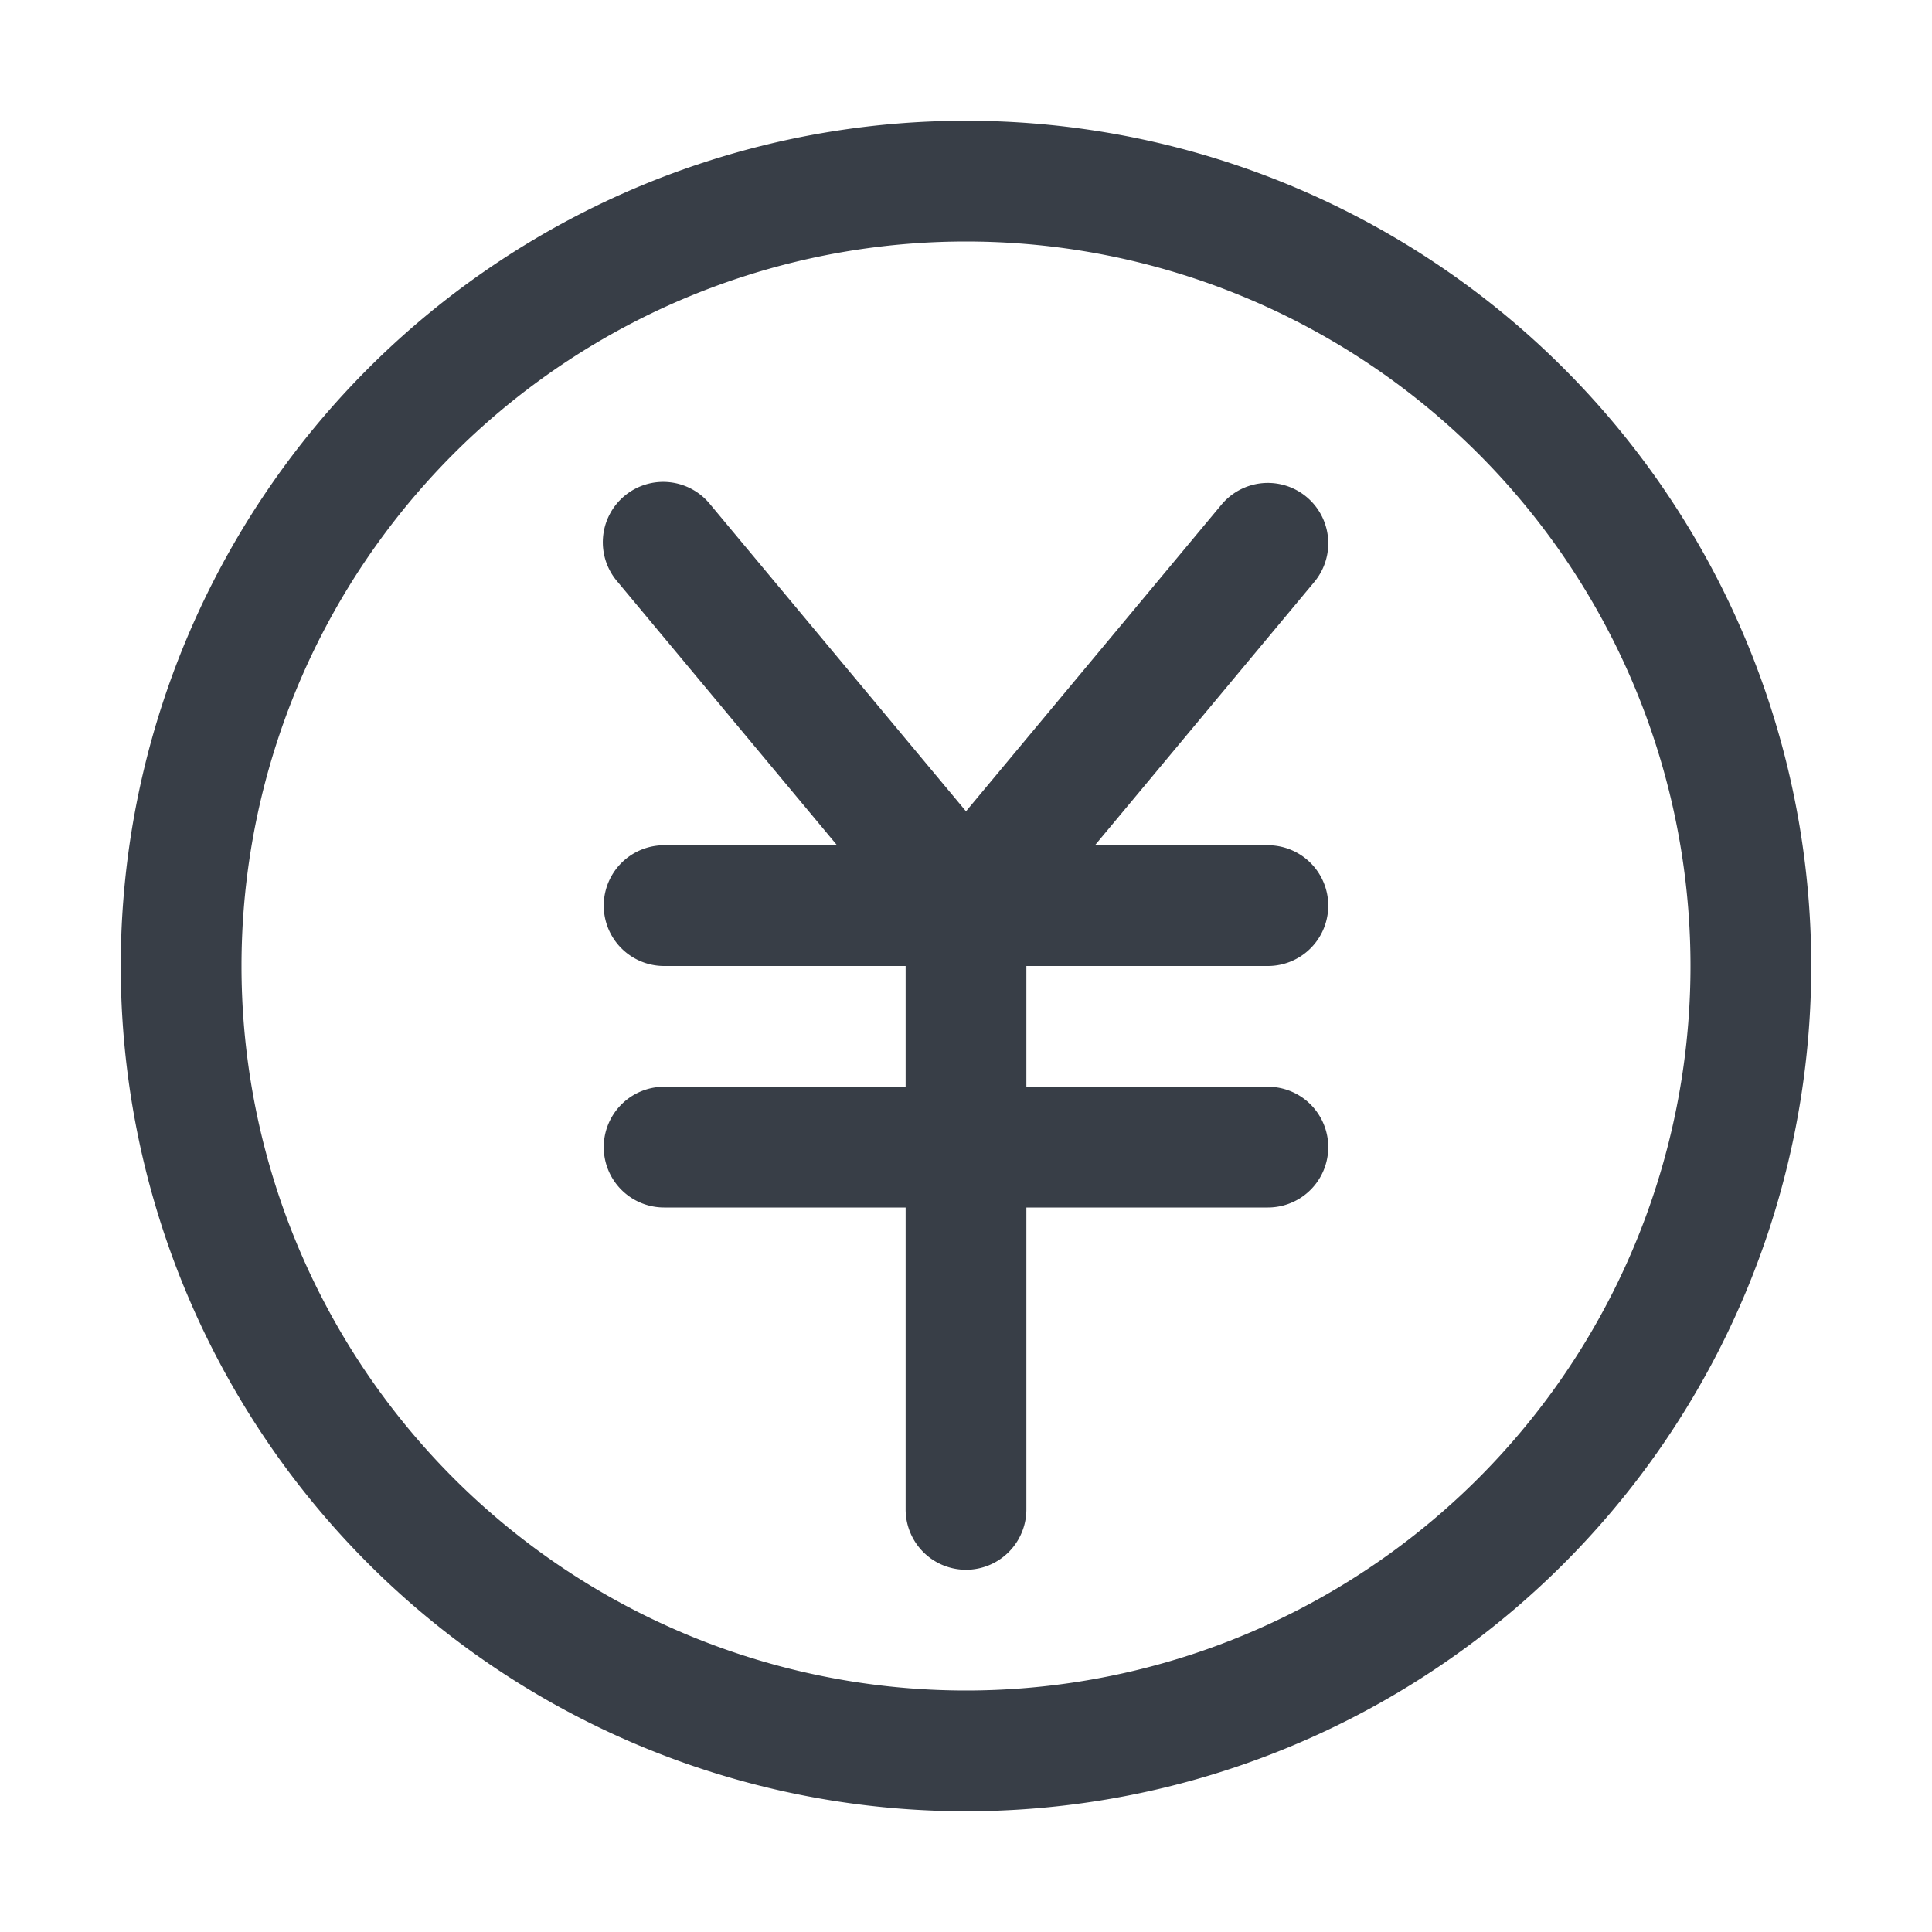 <?xml version="1.0" standalone="no"?><!DOCTYPE svg PUBLIC "-//W3C//DTD SVG 1.1//EN" "http://www.w3.org/Graphics/SVG/1.1/DTD/svg11.dtd"><svg t="1596595239390" class="icon" viewBox="0 0 1024 1024" version="1.1" xmlns="http://www.w3.org/2000/svg" p-id="3189" xmlns:xlink="http://www.w3.org/1999/xlink" width="200" height="200"><defs><style type="text/css"></style></defs><path d="M443.648 448L327.424 308.48a32 32 0 1 1 49.152-40.96L512 430.016l135.424-162.56a32 32 0 1 1 49.152 41.024L580.352 448H672a32 32 0 1 1 0 64h-128v64h128a32 32 0 1 1 0 64h-128v160a32 32 0 1 1-64 0V640h-128a32 32 0 0 1 0-64h128V512h-128a32 32 0 0 1 0-64h91.648zM512 960A448 448 0 1 1 512 64a448 448 0 0 1 0 896z m0-64A384 384 0 1 0 512 128a384 384 0 0 0 0 768z" fill="#383E47" p-id="3190"></path></svg>